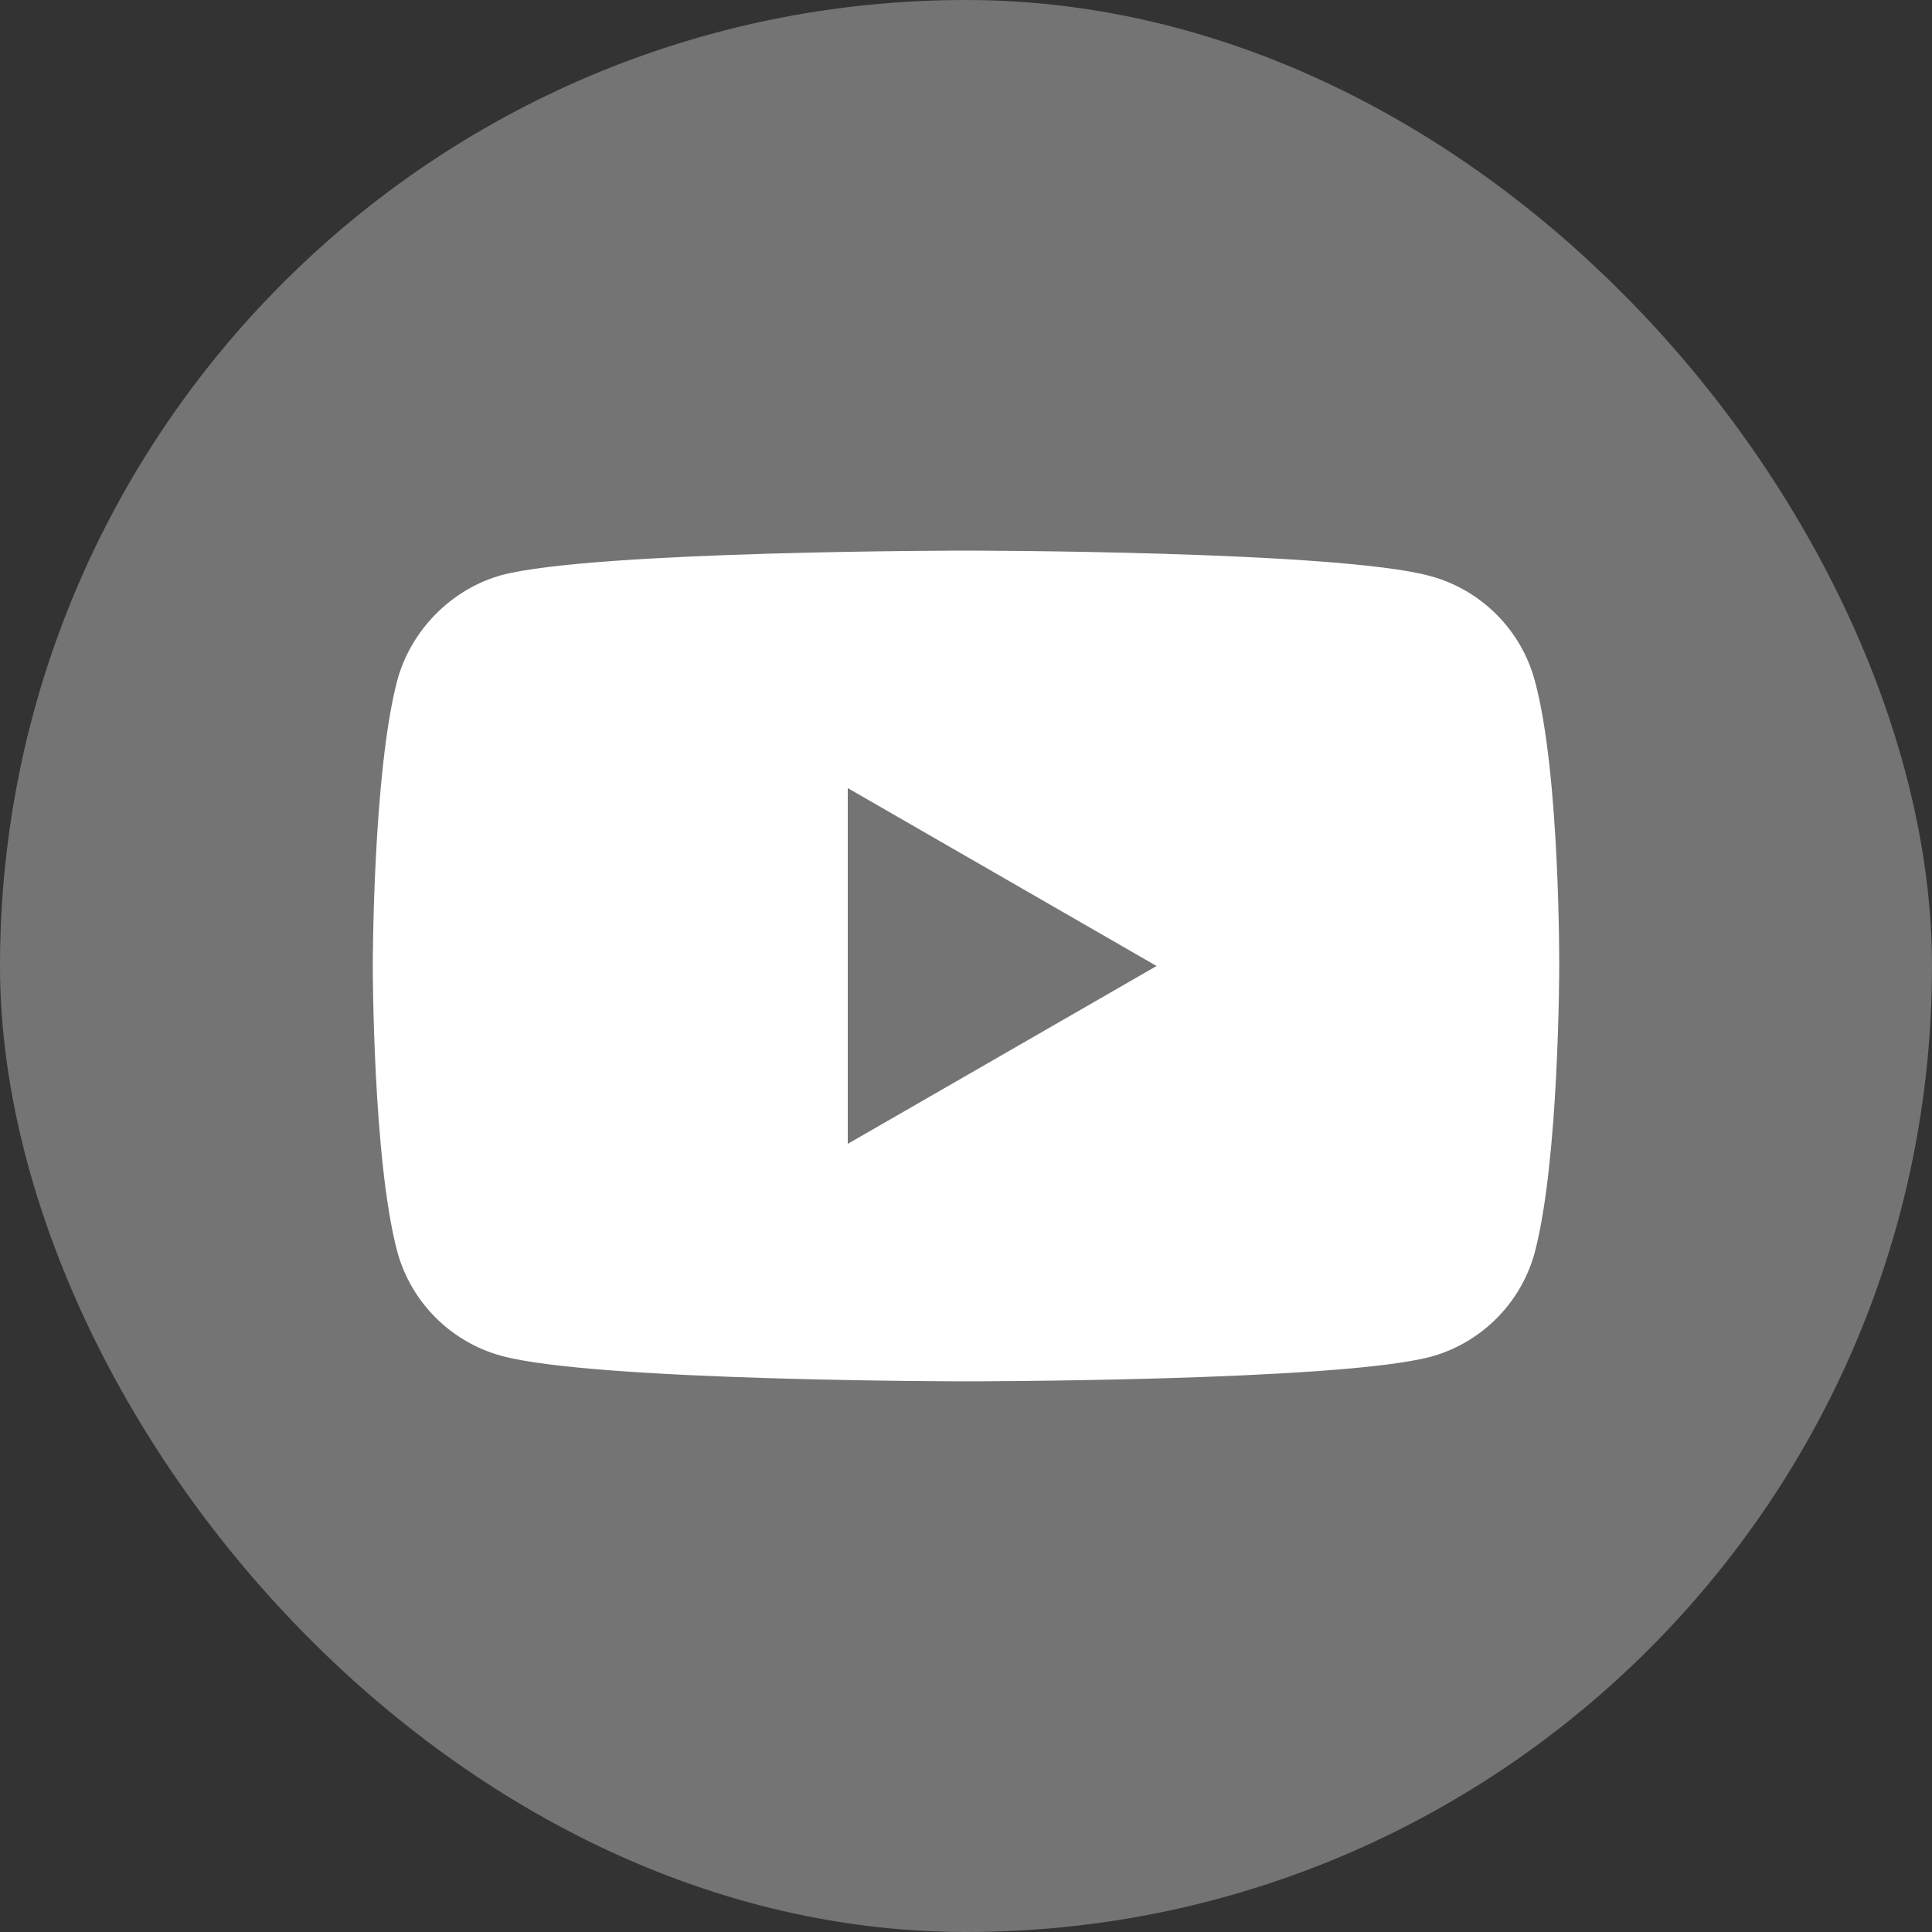 <svg width="40" height="40" viewBox="0 0 40 40" fill="none" xmlns="http://www.w3.org/2000/svg">
<rect x="0" y="0" width="40" height="40" fill="#333333" stroke="none"/>
<rect y="-0" width="40" height="40" rx="20" fill="#747474"/>
<path d="M20 11.4C20 11.4 27.689 11.4 29.611 11.926C30.663 12.21 31.493 13.039 31.776 14.091C32.302 16.014 32.282 20.02 32.282 20.02C32.282 20.053 32.28 24.014 31.776 25.928C31.493 26.98 30.663 27.81 29.611 28.093C27.689 28.599 20 28.599 20 28.599C19.963 28.599 12.326 28.598 10.389 28.073C9.337 27.789 8.507 26.96 8.224 25.908C7.718 24.006 7.718 20 7.718 20C7.718 19.981 7.719 16.009 8.224 14.091C8.507 13.039 9.357 12.189 10.389 11.906C12.306 11.401 19.963 11.4 20 11.4ZM17.552 23.682L23.946 20L17.552 16.317V23.682Z" fill="white"/>
</svg>
